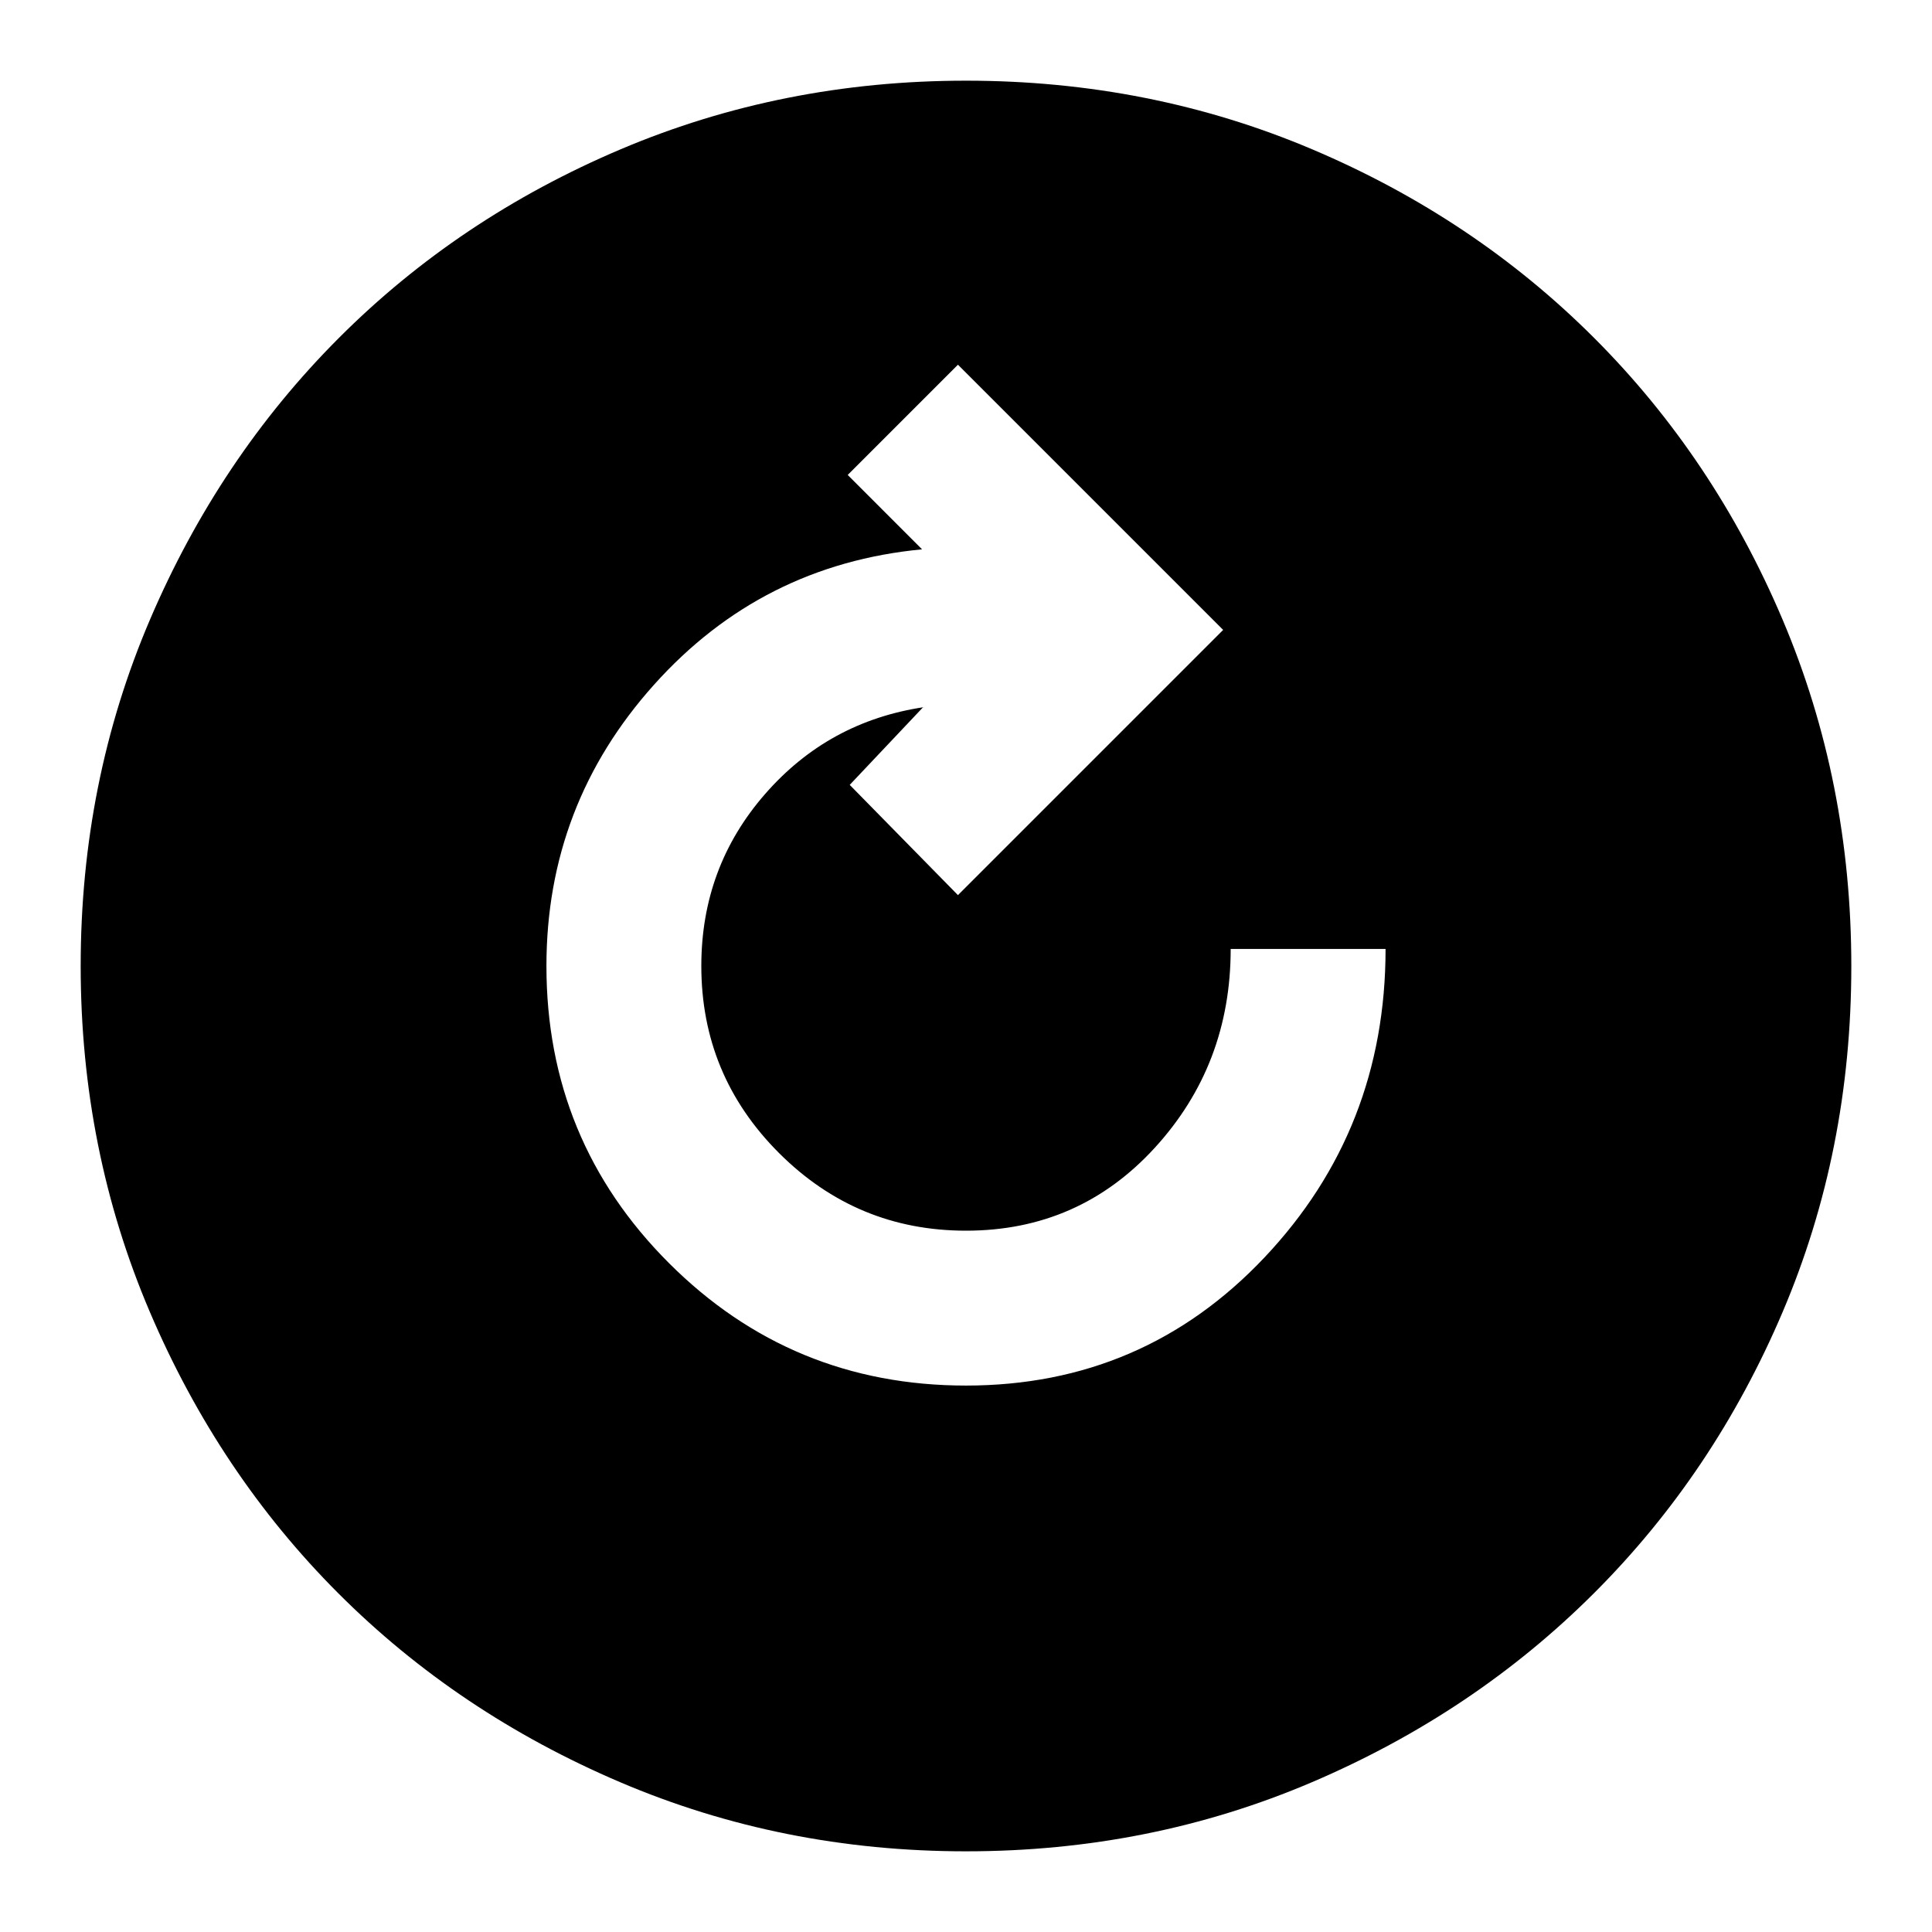 <svg xmlns="http://www.w3.org/2000/svg" height="24" viewBox="0 -960 960 960" width="24"><path d="M480-271.52q88.17 0 148.33-63.68 60.15-63.67 60.15-153.28h-76.96q0 57.57-37.69 98.78-37.7 41.22-93.83 41.22-54.31 0-92.92-38.6-38.6-38.61-38.6-92.92 0-49.09 31.59-85.35 31.58-36.26 79.23-43.3h-.56L422.22-570 476-515.22 607.78-647 476-778.78 421.22-724l36.95 36.96q-79.69 7.61-133.17 67.26-53.48 59.65-53.48 139.78 0 86.74 60.87 147.61 60.87 60.87 147.61 60.87Zm0 231.43q-91.34 0-171.86-34.35-80.53-34.35-139.94-93.76-59.41-59.41-93.76-139.94Q40.09-388.66 40.09-480q0-91.59 34.41-172.06 34.4-80.47 93.92-140.05 59.51-59.58 139.93-93.69 80.43-34.11 171.65-34.11 91.58 0 172.04 34.11 80.47 34.11 140.06 93.7t93.7 140.08q34.11 80.49 34.11 172.1 0 91.62-34.11 171.8-34.11 80.19-93.69 139.7-59.58 59.52-140.05 93.92Q571.59-40.09 480-40.09Z"/></svg>